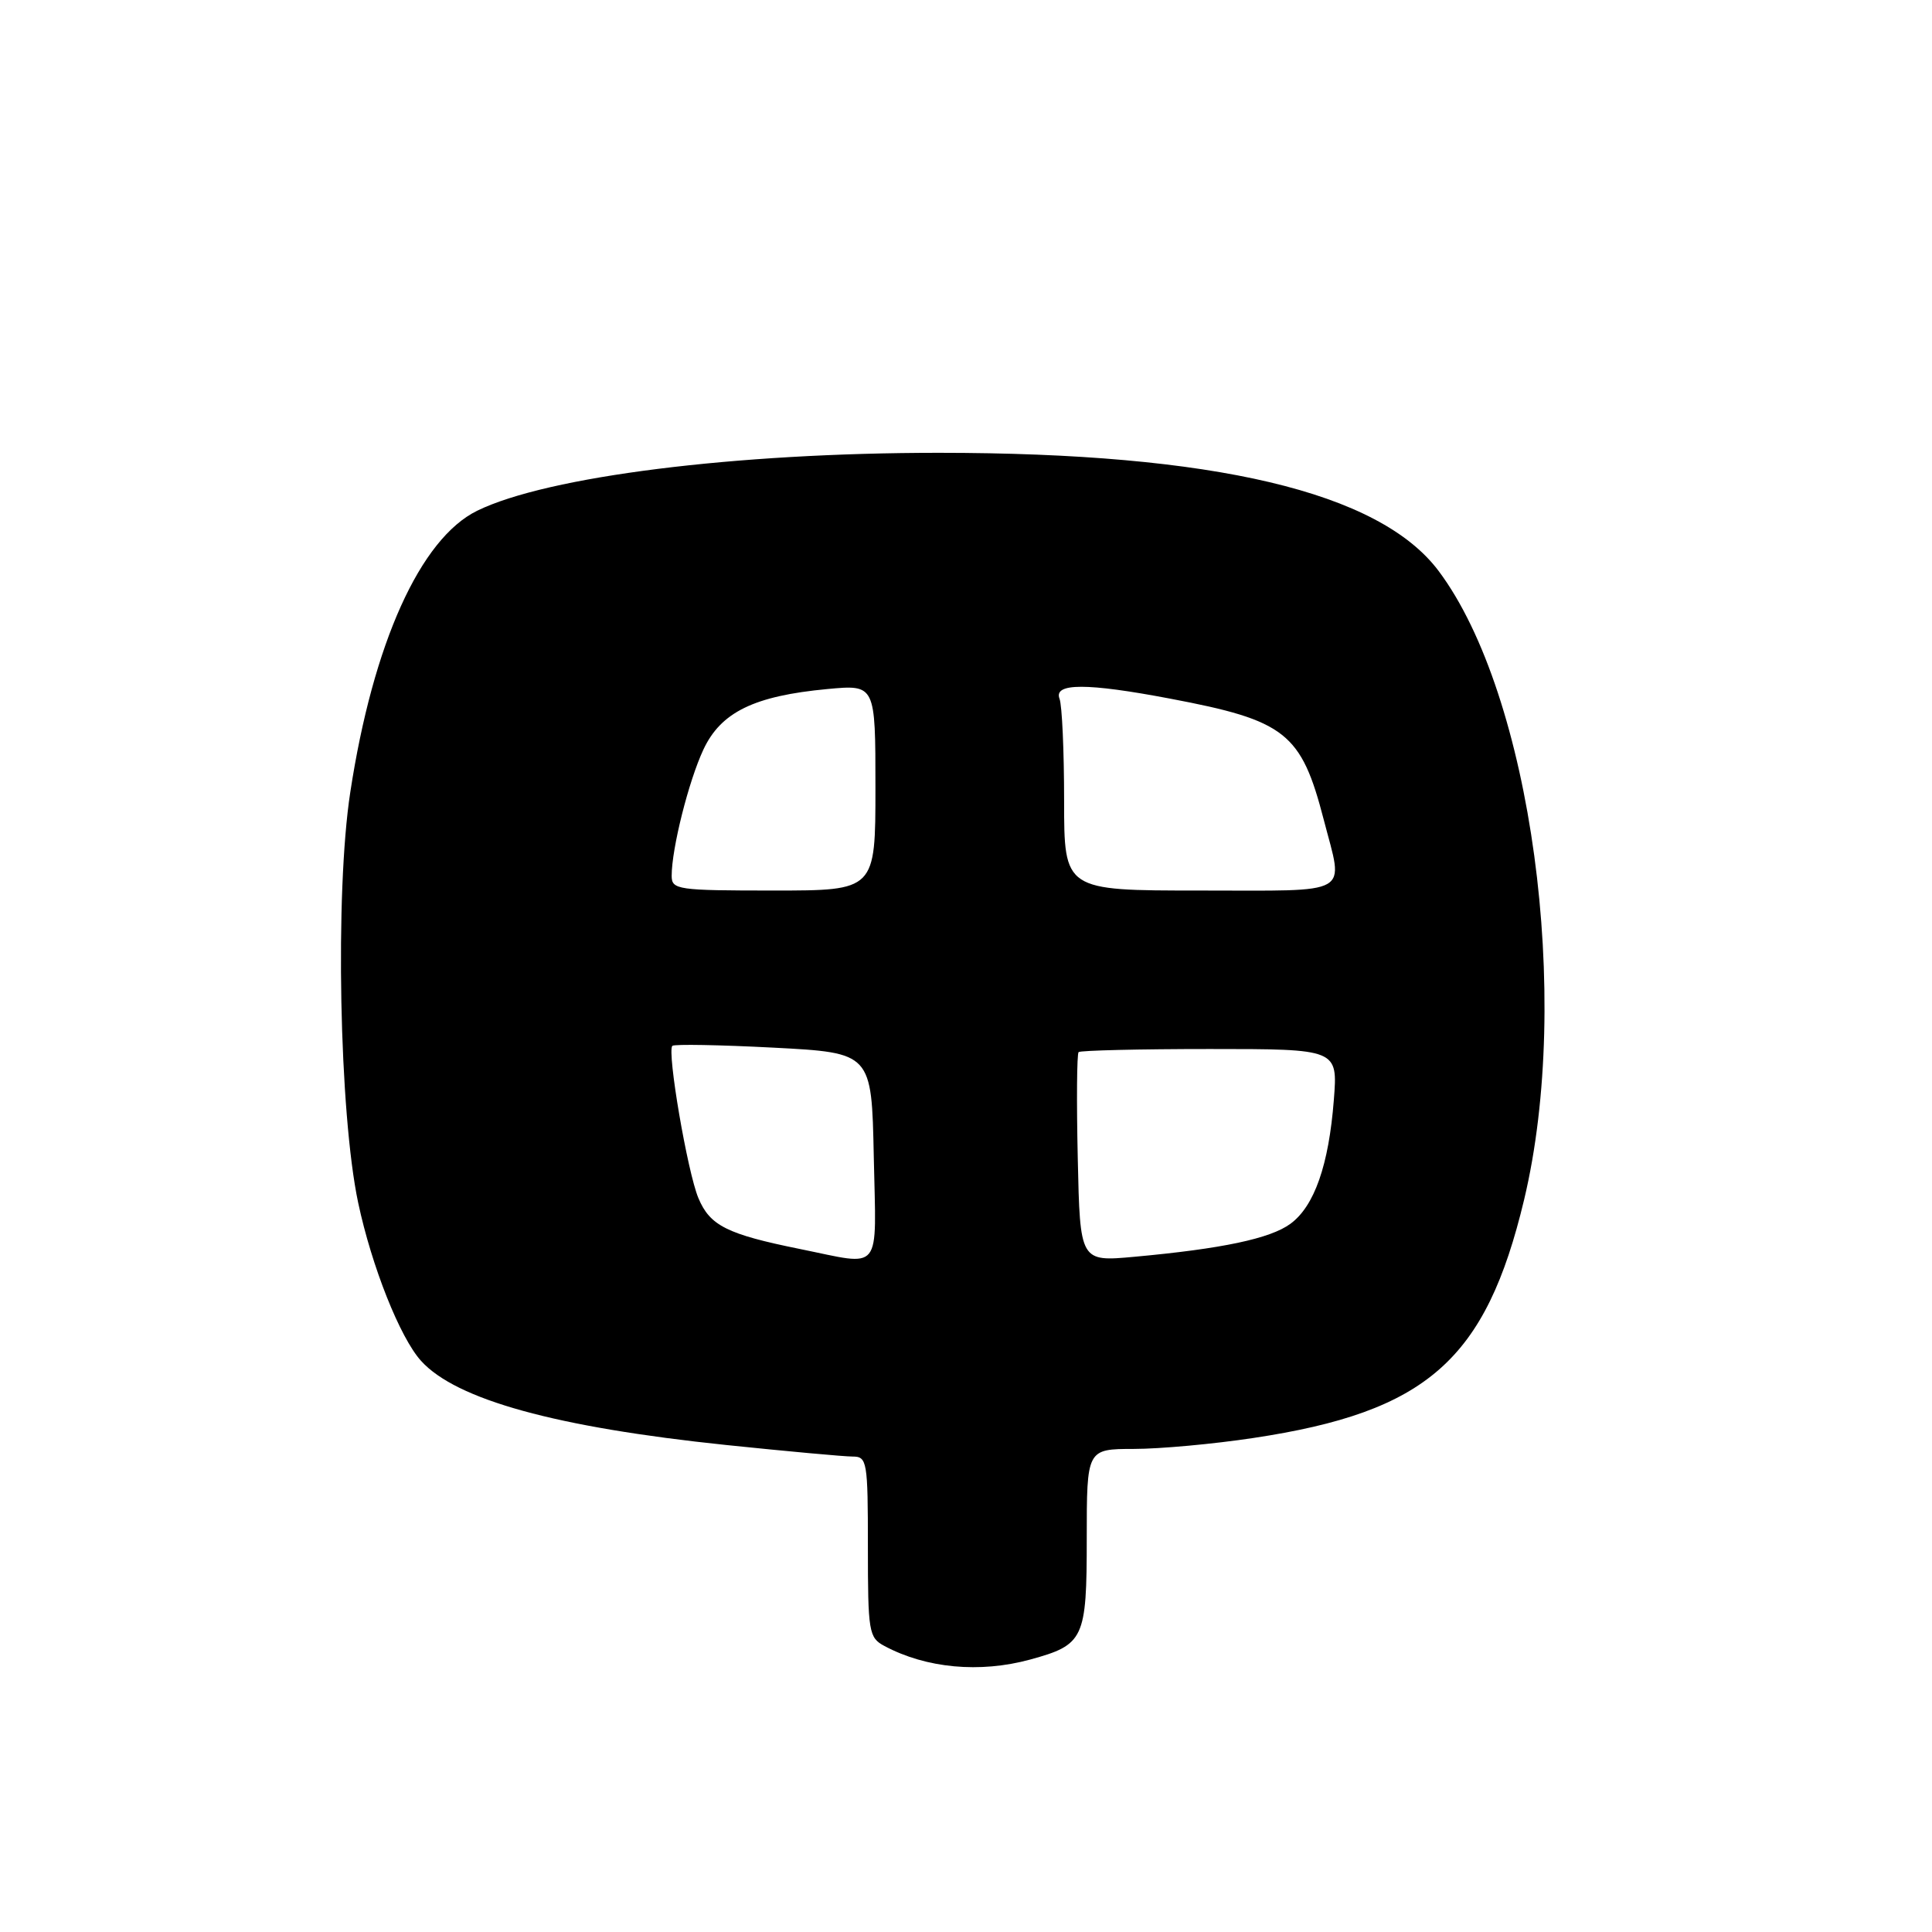 <?xml version="1.0" encoding="UTF-8" standalone="no"?>
<!DOCTYPE svg PUBLIC "-//W3C//DTD SVG 1.1//EN" "http://www.w3.org/Graphics/SVG/1.1/DTD/svg11.dtd" >
<svg xmlns="http://www.w3.org/2000/svg" xmlns:xlink="http://www.w3.org/1999/xlink" version="1.1" viewBox="0 0 256 256">
 <g >
 <path fill="currentColor"
d=" M 136.50 219.90 C 143.65 217.94 144.00 217.19 144.00 203.85 C 144.00 192.00 144.00 192.00 150.25 191.99 C 153.69 191.99 160.81 191.34 166.08 190.54 C 189.08 187.08 196.87 180.22 201.95 158.98 C 208.36 132.12 202.91 92.04 190.62 75.65 C 182.75 65.17 160.89 60.00 124.38 60.00 C 97.40 60.00 72.56 63.12 63.24 67.67 C 55.69 71.36 49.42 85.26 46.41 105.00 C 44.38 118.25 44.95 147.51 47.46 159.37 C 49.25 167.79 53.00 177.24 55.79 180.32 C 60.44 185.47 73.68 189.12 96.22 191.47 C 104.32 192.31 111.86 193.00 112.97 193.00 C 114.90 193.00 115.00 193.61 115.00 204.96 C 115.00 216.25 115.12 217.00 117.19 218.10 C 122.72 221.06 129.83 221.72 136.50 219.90 Z  M 106.00 165.50 C 96.33 163.54 94.07 162.41 92.54 158.75 C 91.09 155.29 88.36 139.31 89.09 138.58 C 89.33 138.34 95.37 138.45 102.51 138.82 C 115.50 139.50 115.50 139.50 115.78 153.25 C 116.10 168.93 117.05 167.73 106.00 165.50 Z  M 142.81 153.51 C 142.64 145.98 142.69 139.64 142.92 139.41 C 143.15 139.19 150.97 139.00 160.30 139.00 C 177.27 139.00 177.27 139.00 176.74 145.75 C 176.07 154.38 174.16 159.82 171.00 162.15 C 168.33 164.12 161.93 165.47 150.31 166.53 C 143.11 167.19 143.11 167.19 142.81 153.51 Z  M 89.00 116.05 C 89.00 112.44 91.24 103.53 93.20 99.33 C 95.52 94.36 99.93 92.21 109.65 91.30 C 116.00 90.71 116.00 90.71 116.00 104.36 C 116.00 118.00 116.00 118.00 102.50 118.00 C 89.78 118.00 89.00 117.89 89.00 116.05 Z  M 141.00 106.08 C 141.00 99.53 140.73 93.45 140.39 92.58 C 139.59 90.48 144.03 90.48 155.03 92.57 C 170.37 95.47 172.42 97.09 175.41 108.64 C 178.04 118.81 179.47 118.00 159.00 118.00 C 141.00 118.00 141.00 118.00 141.00 106.08 Z "/>
</g>
</svg>